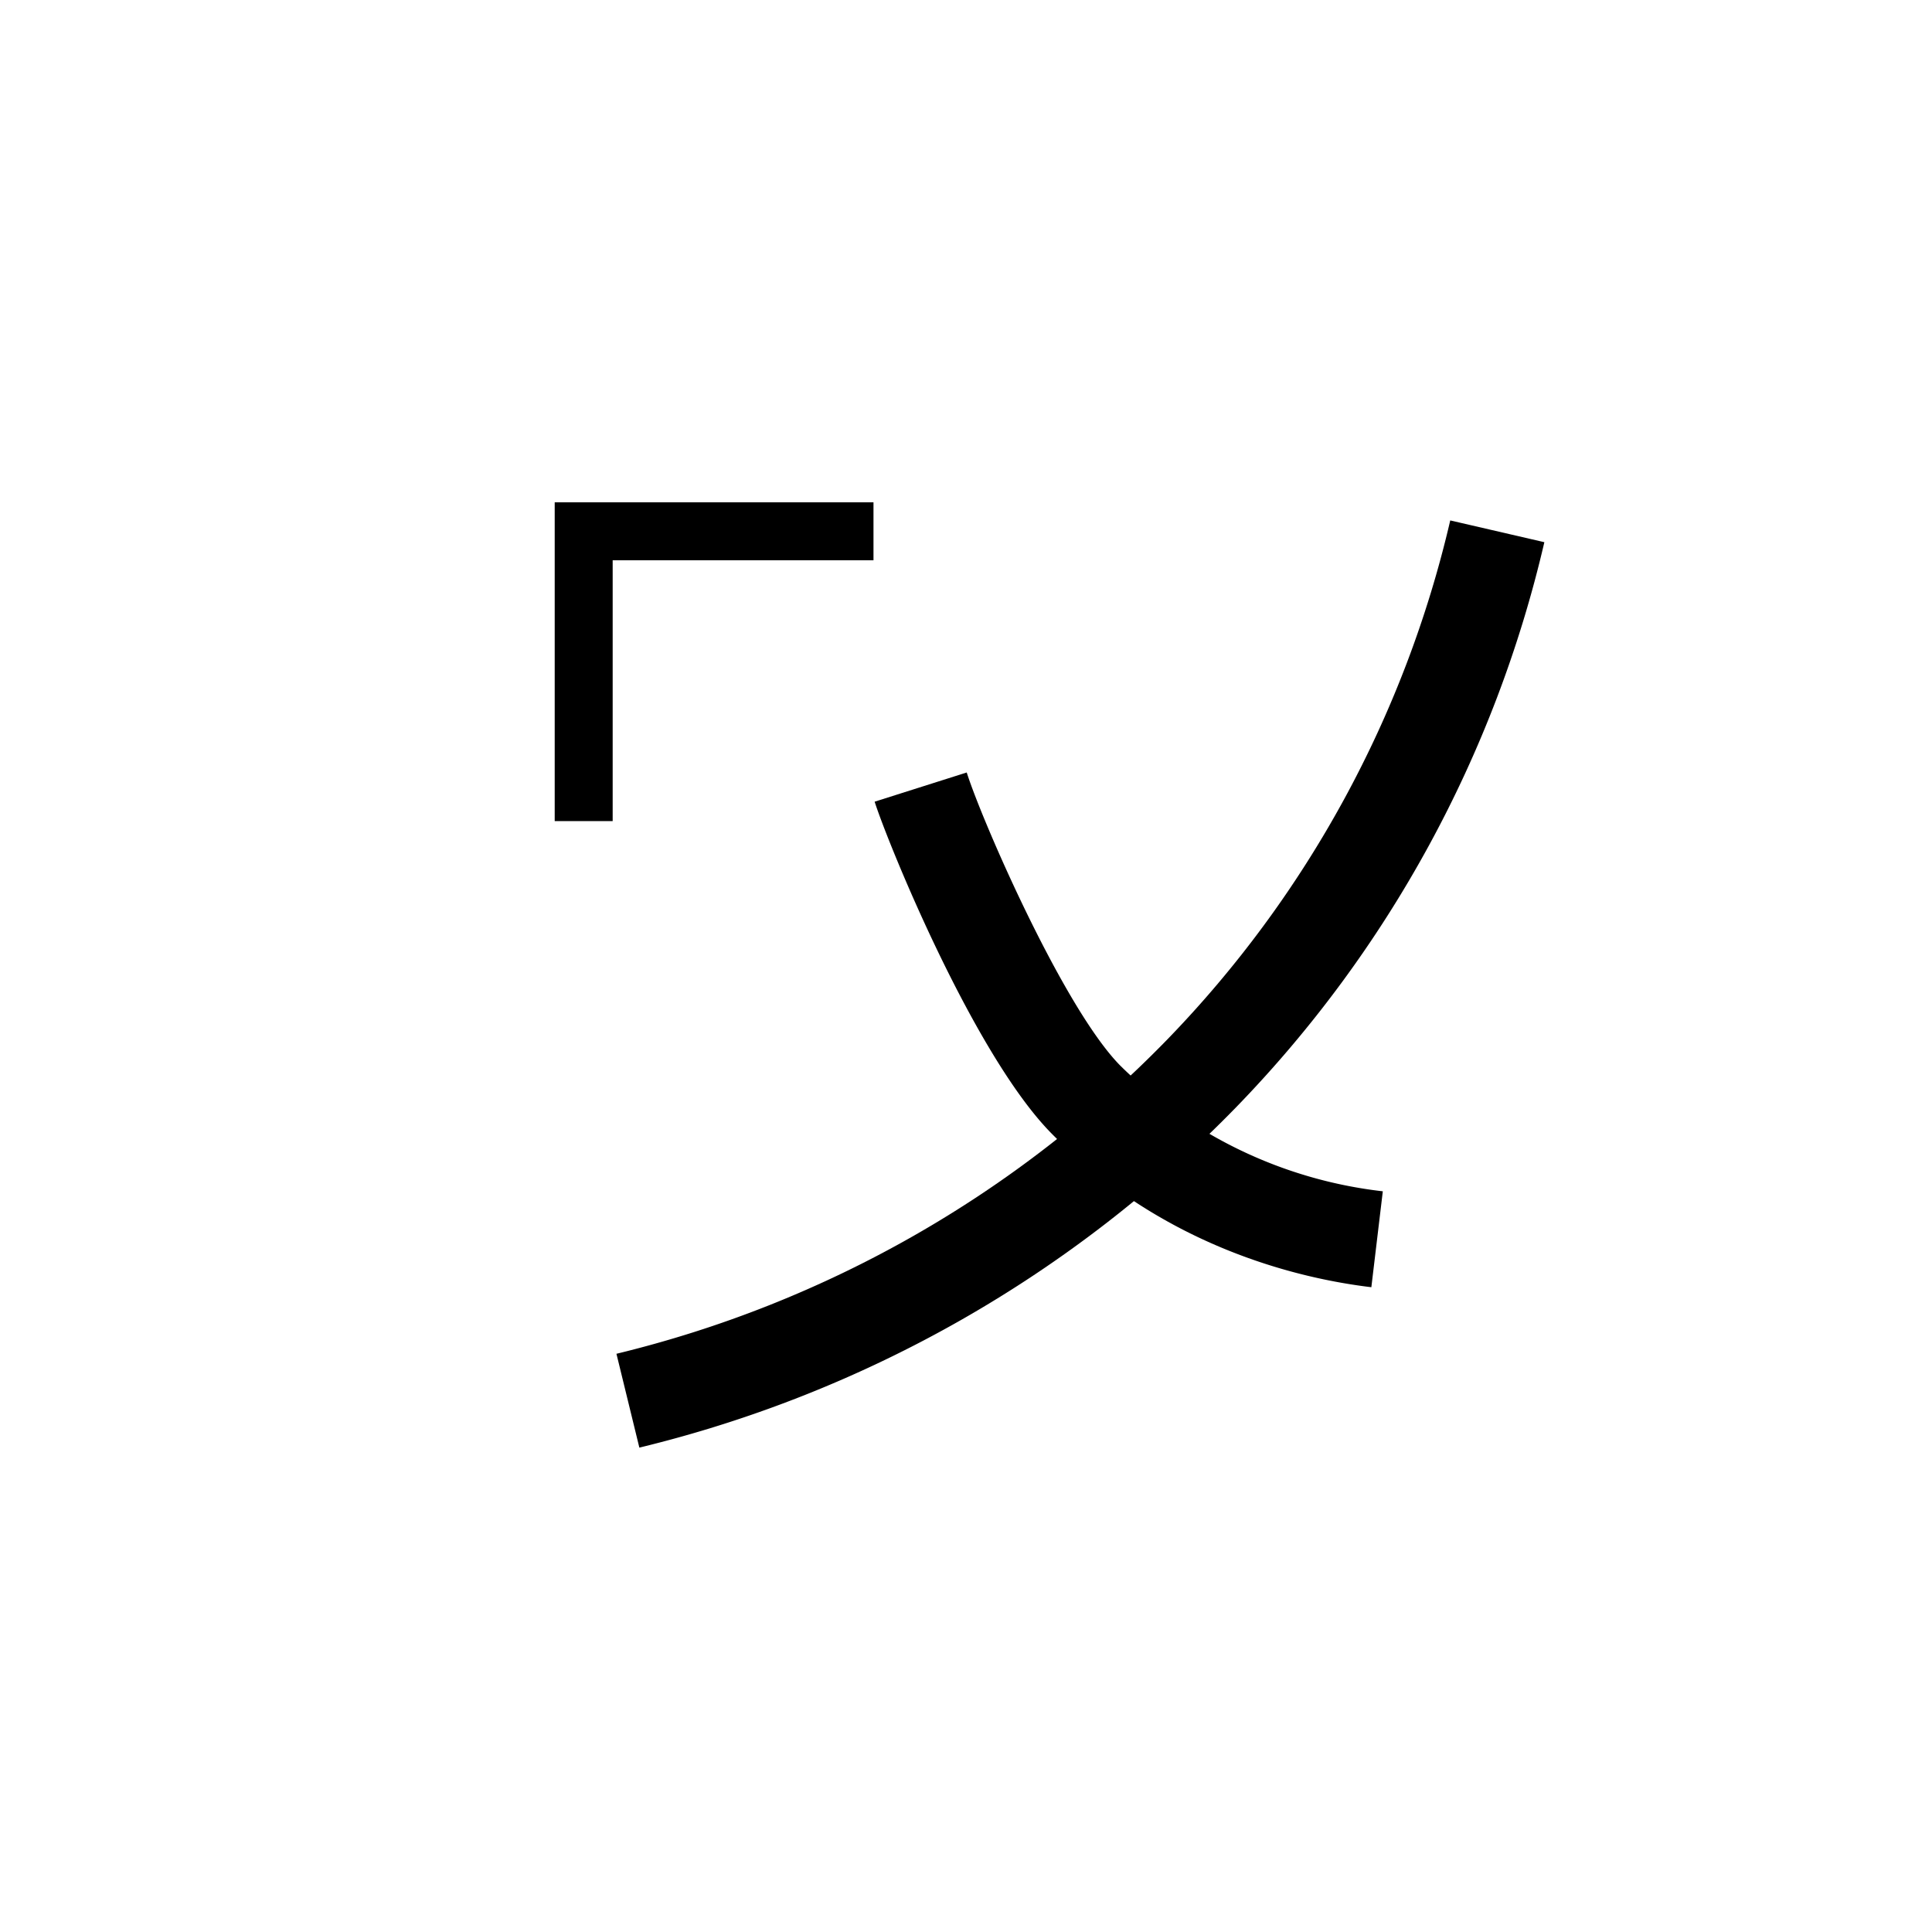 <svg xmlns="http://www.w3.org/2000/svg" viewBox="0 0 200 200" id="a&apos;" data-name="a&apos;"><title>a'</title><path d="M66.186,149.857,63.814,140.143a118.412,118.412,0,0,0,56.946-32.457,114.358,114.358,0,0,0,29.369-53.812l9.742,2.253a124.35,124.35,0,0,1-31.934,58.522A128.405,128.405,0,0,1,66.186,149.857Z"/><path d="M141.962,133.252c-7.365-.88-21.461-4.117-33.111-15.918-8.084-8.194-17.006-30.237-18.308-34.343l9.532-3.023c1.604,5.057,10.031,24.399,15.893,30.343a46.139,46.139,0,0,0,27.18,13.012Z"/><polygon points="63.423 85 57.423 85 57.423 52 90.423 52 90.423 58 63.423 58 63.423 85"/></svg>